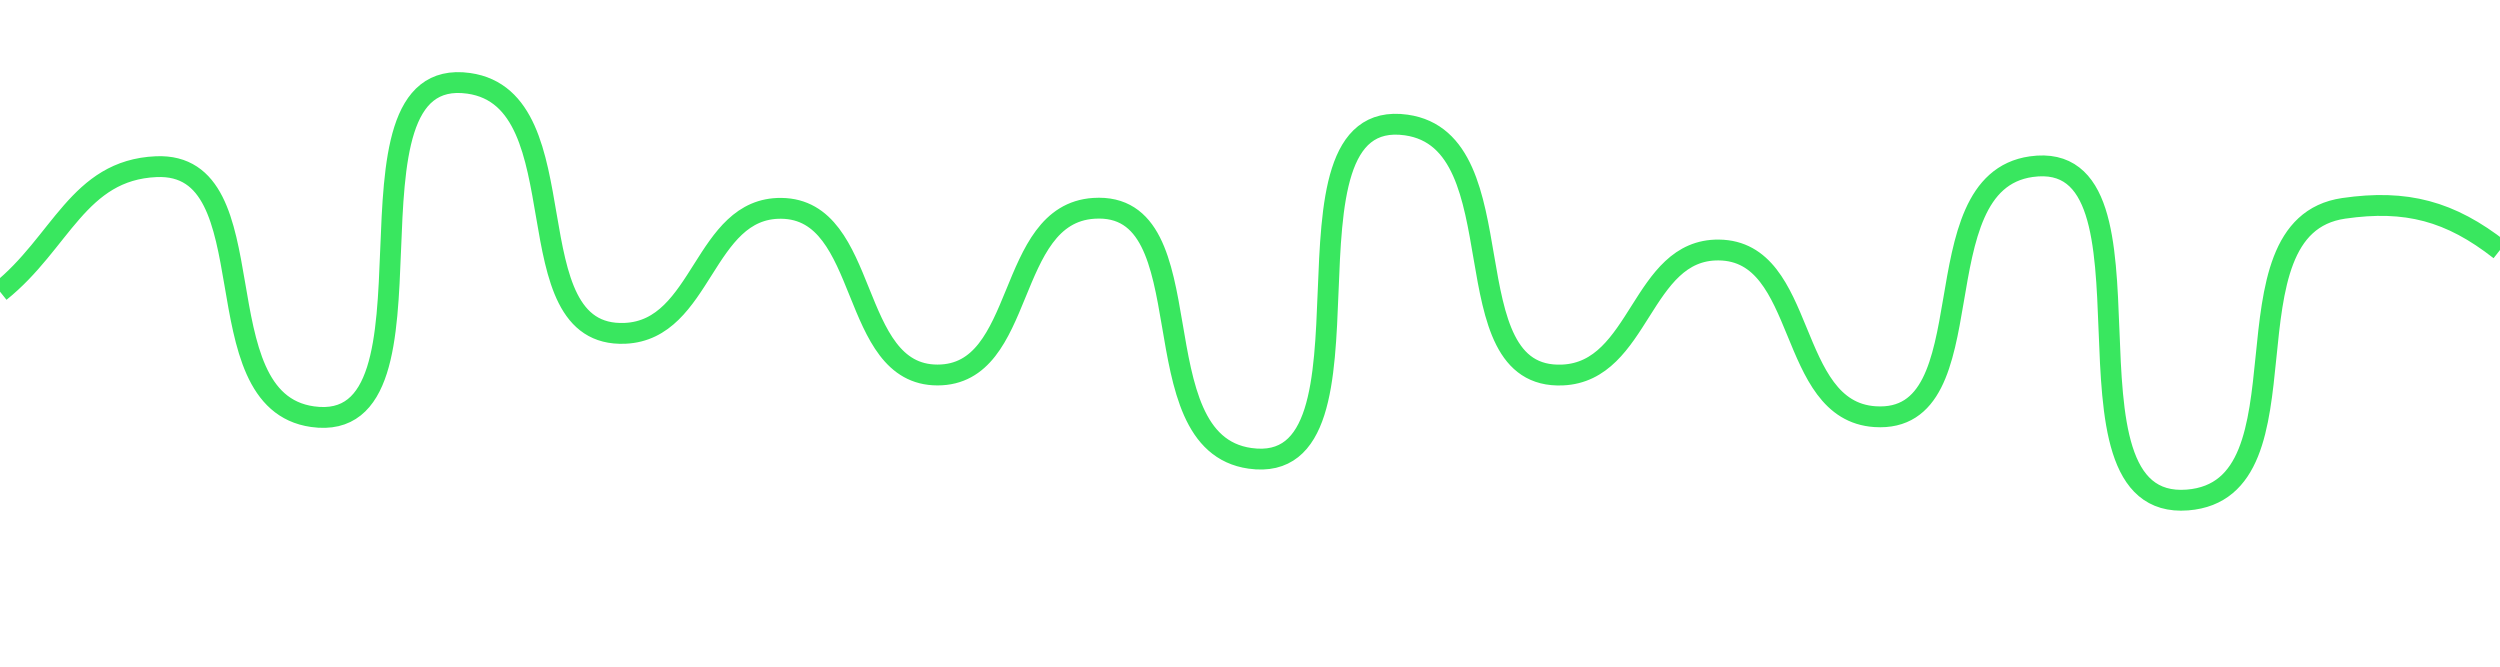 <svg width="60" height="16" viewBox="0 0 60 16" fill="none" xmlns="http://www.w3.org/2000/svg">
<g clip-path="url(#clip0_152_26)">
<path d="M0 7C1.464 5.828 1.876 4.081 3.75 4C6.511 3.881 4.764 9.614 7.5 10C10.916 10.483 7.834 1.517 11.25 2C13.986 2.387 12.239 8.119 15 8C16.874 7.919 16.875 4.981 18.75 5C20.891 5.022 20.359 9 22.5 9C24.641 9 24.113 5.141 26.25 5C29.007 4.818 27.264 10.614 30 11C33.416 11.483 30.334 2.517 33.75 3C36.486 3.387 34.739 9.119 37.5 9C39.374 8.919 39.375 5.981 41.25 6C43.391 6.022 42.863 9.859 45 10C47.757 10.182 46.014 4.387 48.75 4C52.166 3.517 49.06 12.273 52.5 12C55.592 11.755 53.181 5.444 56.25 5C57.75 4.783 58.807 5.065 60 6" stroke="#39E75F" stroke-width="0.5"/>
</g>
<defs>
<clipPath id="clip0_152_26">
<rect width="60" height="16" fill="white"/>
</clipPath>
</defs>
</svg>
